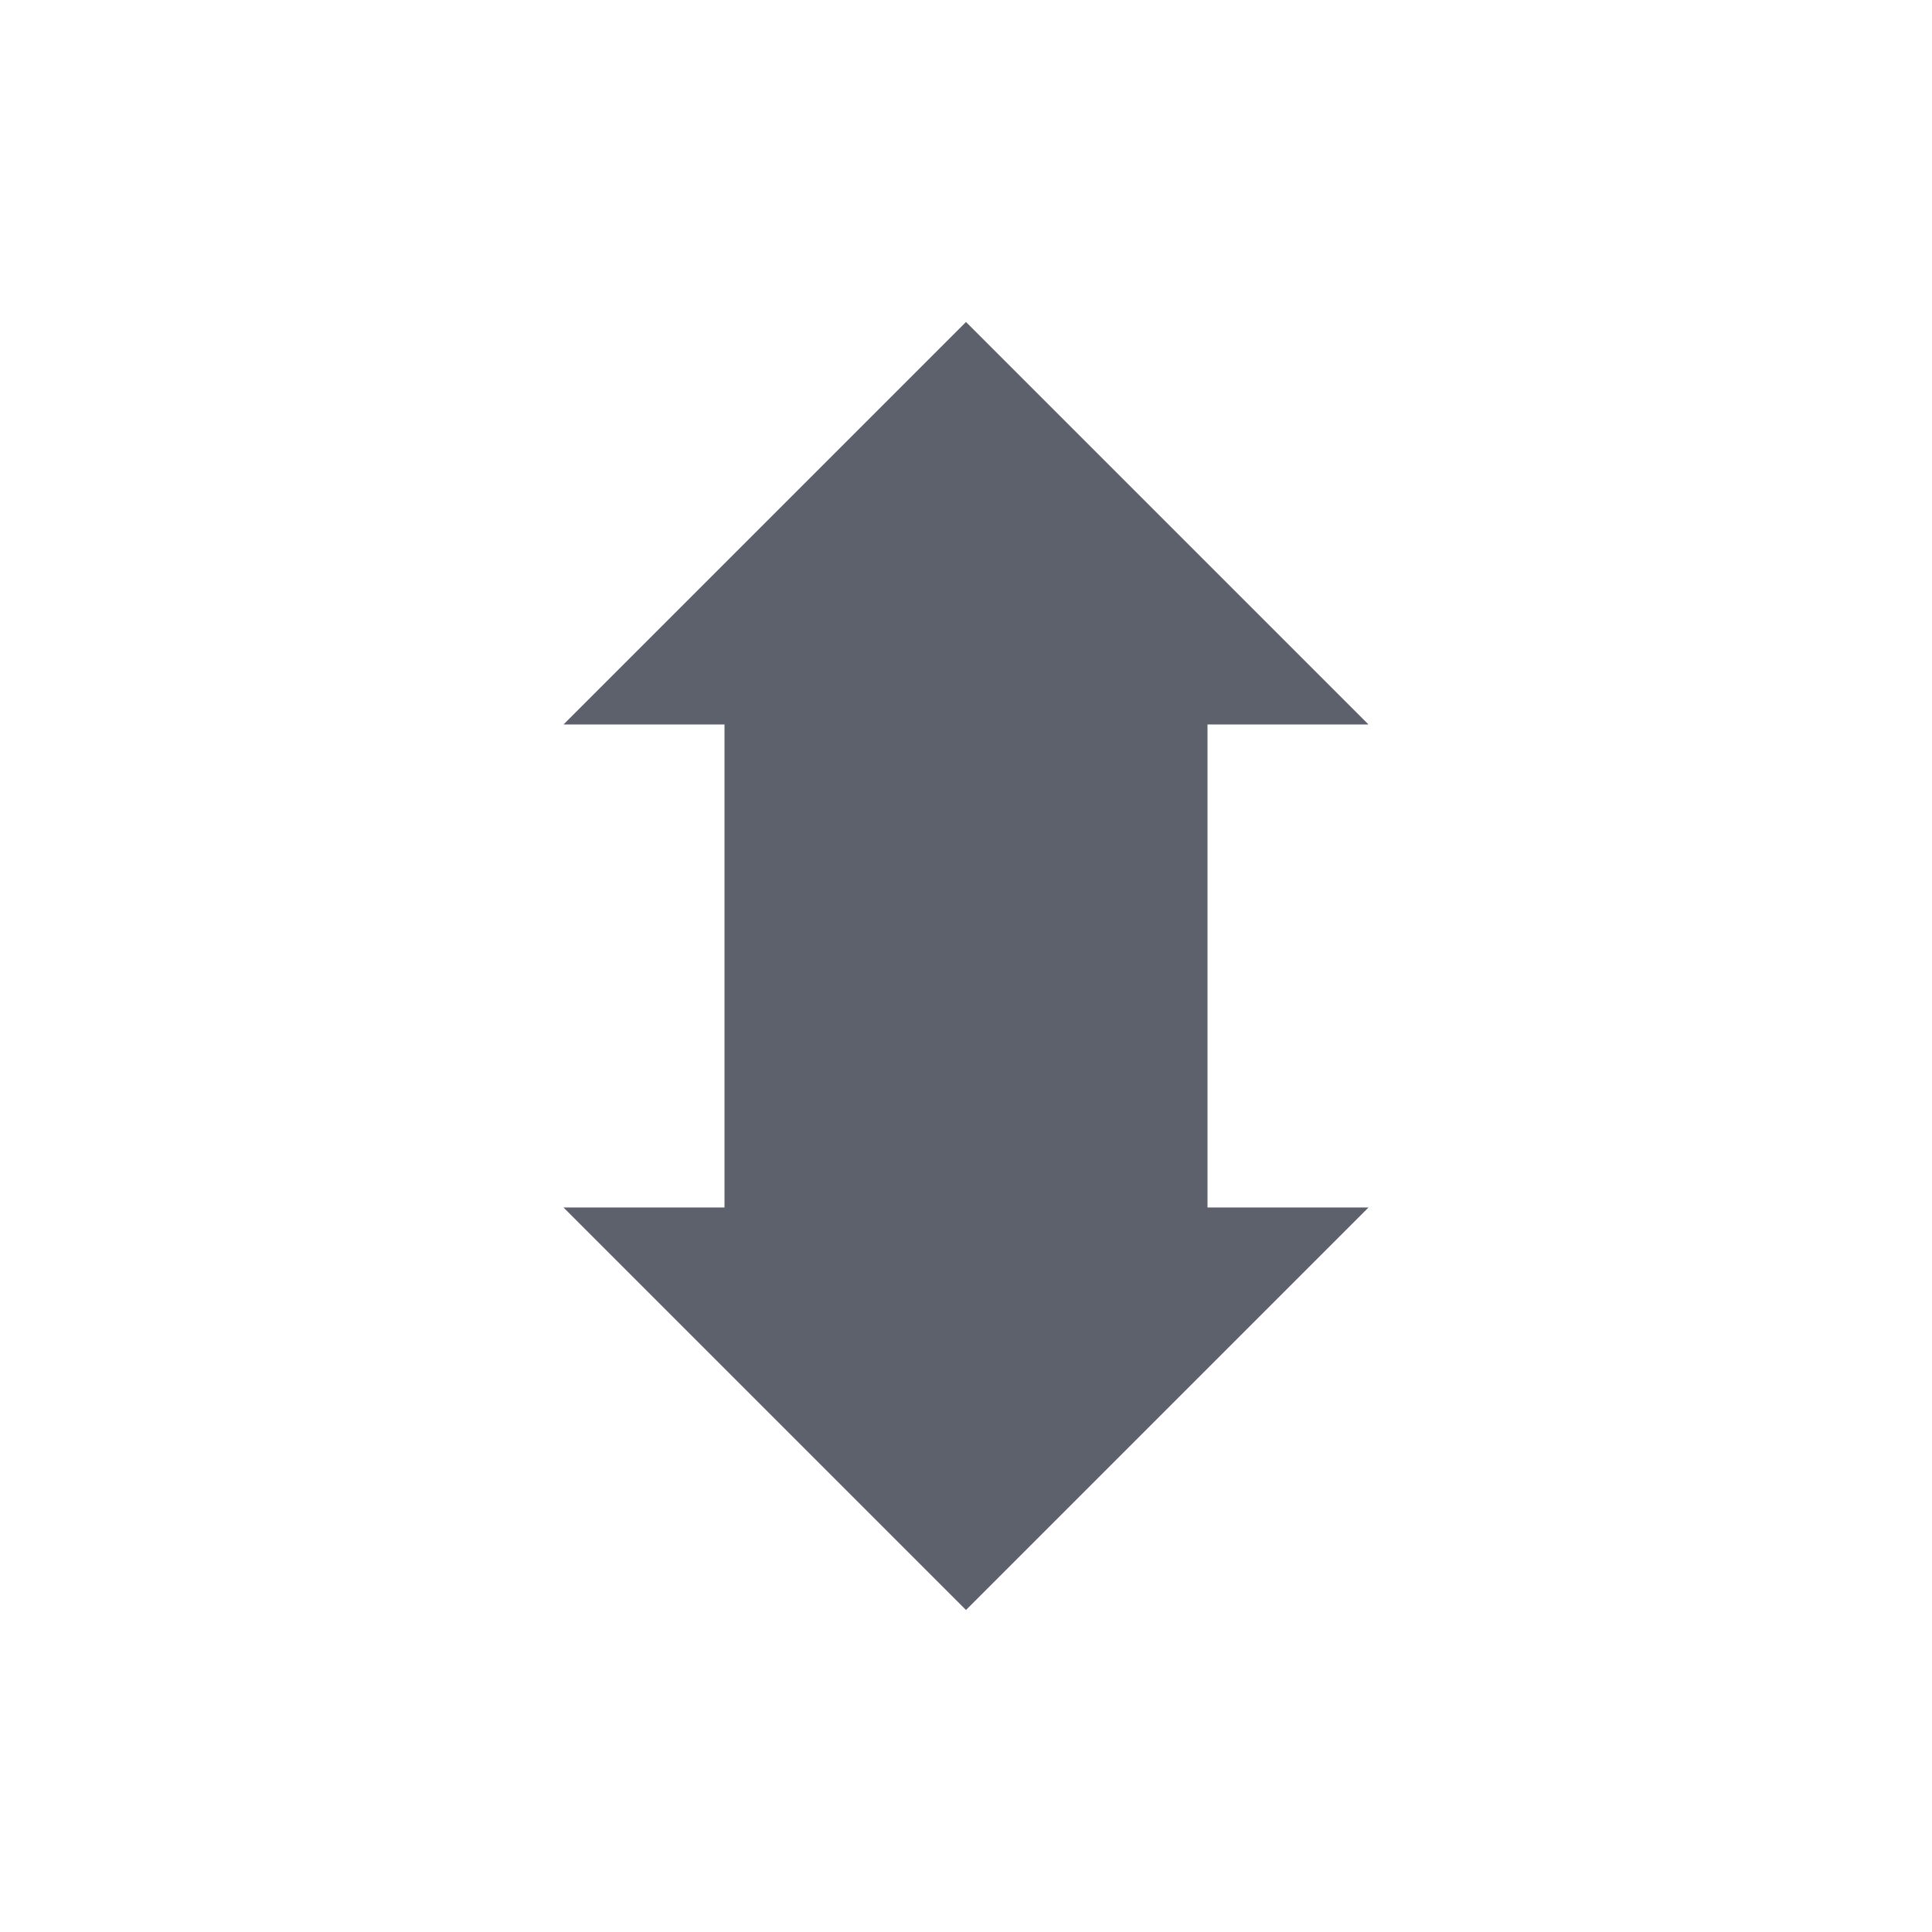 <?xml version="1.0" encoding="UTF-8" standalone="no"?>
<svg xmlns="http://www.w3.org/2000/svg" version="1.1" width="24" height="24">
 <defs>
  <style id="current-color-scheme" type="text/css">
   .ColorScheme-Text { color:#5c616c; } .ColorScheme-Highlight { color:#5294e2; }
  </style>
 </defs>
 <g transform="translate(-503,-199)">
  <path class="ColorScheme-Text" d="m 515,203 -5,5 2,0 0,6 -2,0 5,5 5,-5 -2,0 0,-6 2,0 z" style="fill:currentColor"/>
 </g>
</svg>
